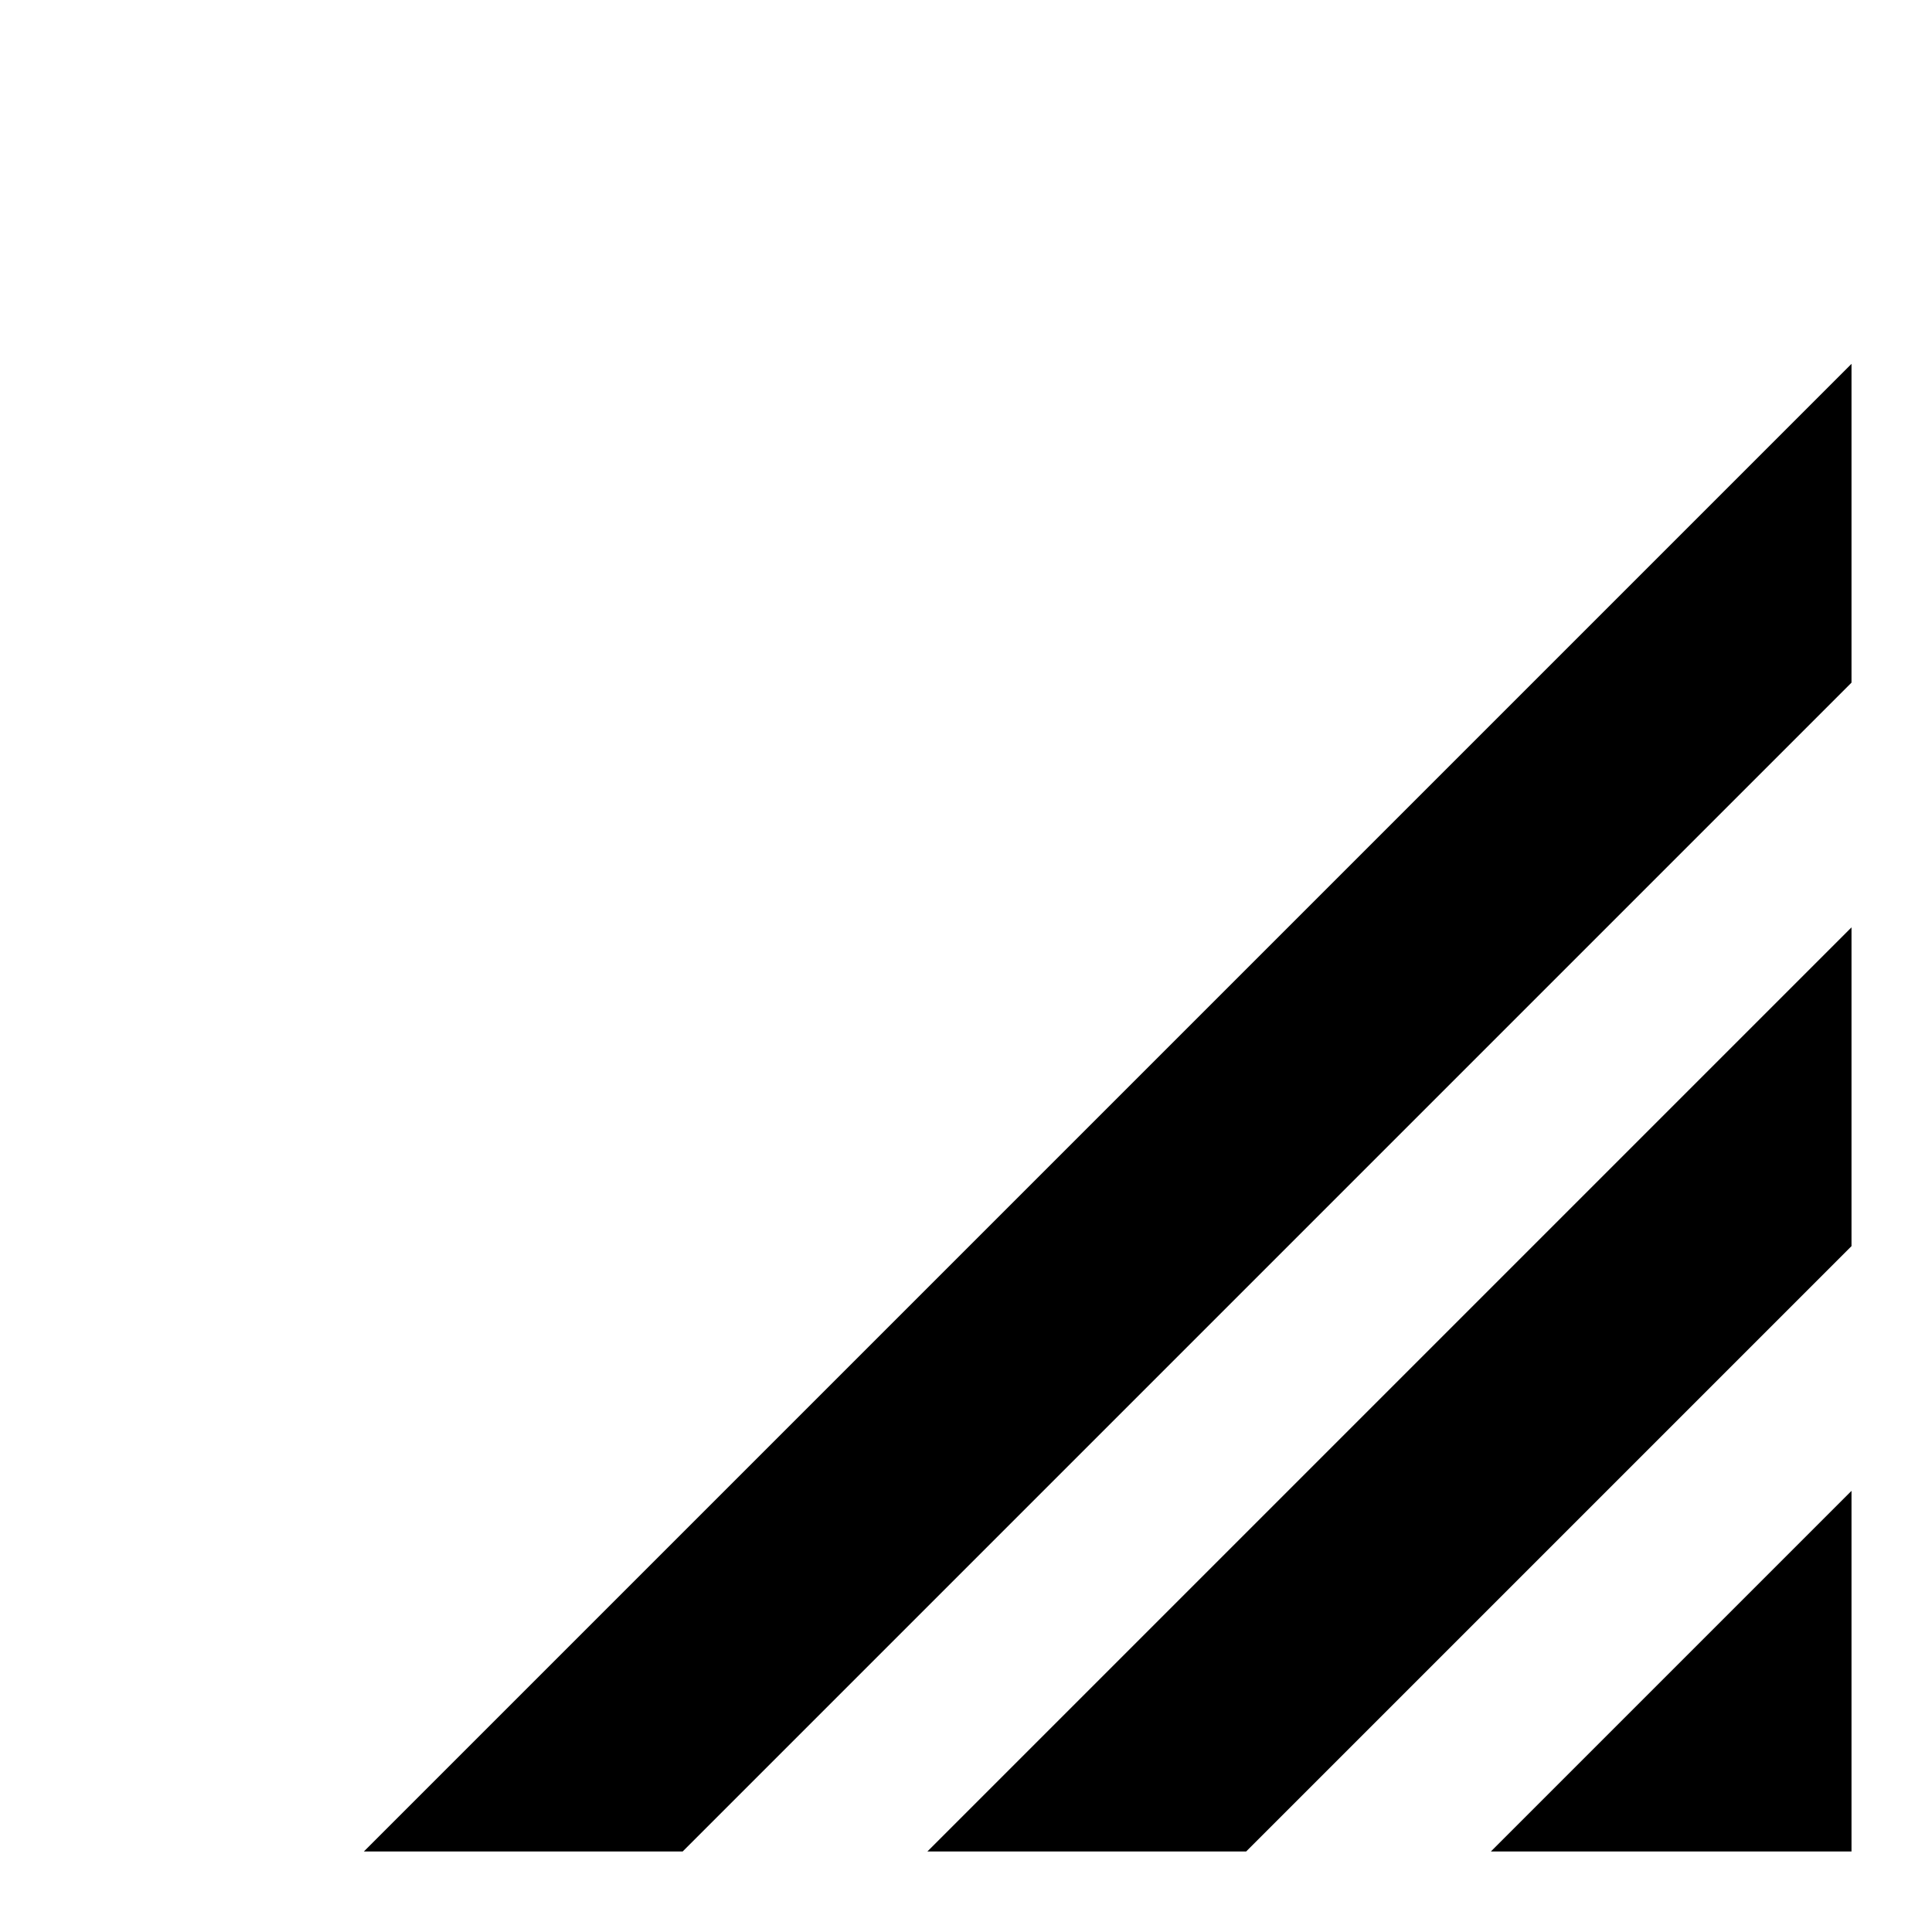 <svg width="24" height="24" viewBox="0 0 24 24" fill="none" xmlns="http://www.w3.org/2000/svg">
  <title>Resize (outlined)</title>
  <g transform="matrix(
          1 0
          0 1
          18.52 18.52
        )"><path fill-rule="nonzero" clip-rule="nonzero" d="M4.48 0L4.48 4.48L0 4.48L4.48 0Z" fill="currentColor" opacity="1"/></g>,<g transform="matrix(
          1 0
          0 1
          11.52 11.52
        )"><path fill-rule="nonzero" clip-rule="nonzero" d="M11.48 0L11.48 3.96L3.96 11.48L0 11.48L11.48 0Z" fill="currentColor" opacity="1"/></g>,<g transform="matrix(
          1 0
          0 1
          4.52 4.52
        )"><path fill-rule="nonzero" clip-rule="nonzero" d="M18.48 0L18.48 3.96L3.96 18.48L0 18.48L18.48 0Z" fill="currentColor" opacity="1"/></g>
</svg>